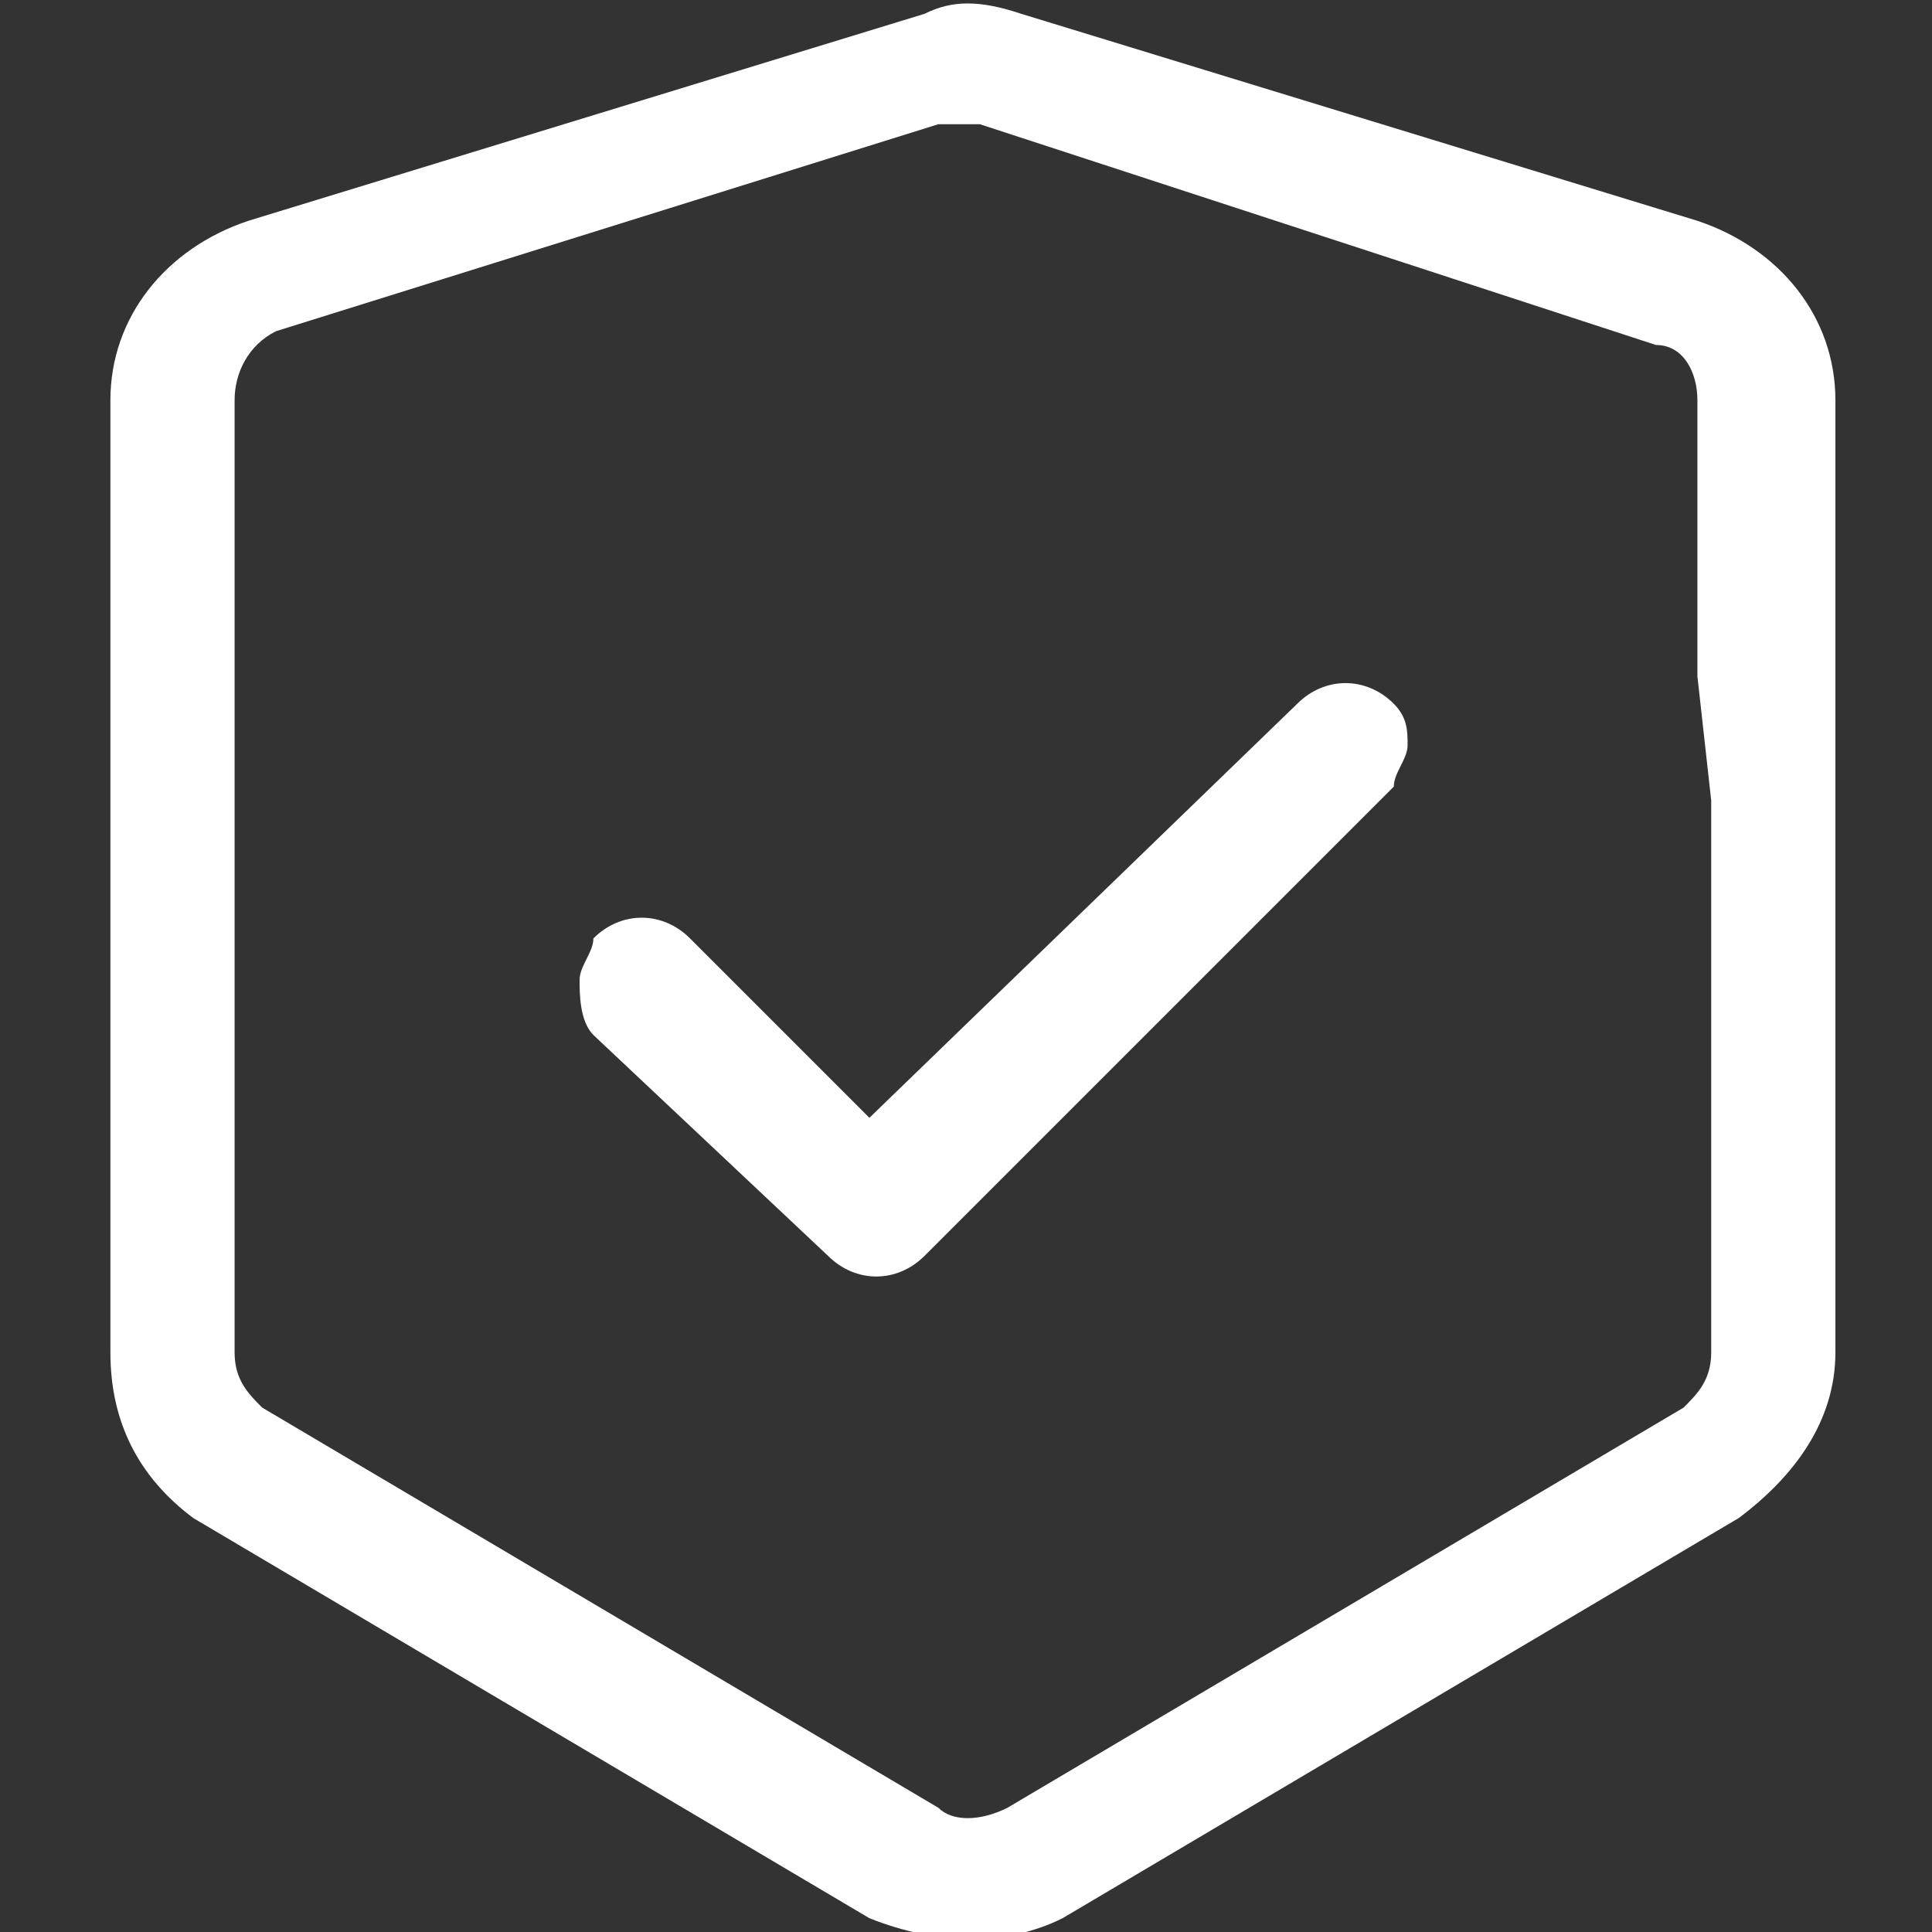 <?xml version="1.0" encoding="utf-8"?>
<!-- Generator: Adobe Illustrator 18.0.0, SVG Export Plug-In . SVG Version: 6.00 Build 0)  -->
<!DOCTYPE svg PUBLIC "-//W3C//DTD SVG 1.1//EN" "http://www.w3.org/Graphics/SVG/1.1/DTD/svg11.dtd">
<svg version="1.1" id="图层_1" xmlns="http://www.w3.org/2000/svg" xmlns:xlink="http://www.w3.org/1999/xlink" x="0px" y="0px"
	 viewBox="0 0 14 14" enable-background="new 0 0 14 14" xml:space="preserve">
<rect x="0" y="0" width="14" height="14" fill="#333333" stroke="none"/>
<g>
	<g>
		<path fill="#FFFFFF" d="M7.4,0.1l4.9,1.5c0.6,0.2,1,0.7,1,1.3v6.9c0,0.5-0.3,0.9-0.7,1.2l-4.9,2.9c-0.4,0.2-0.9,0.2-1.4,0L1.4,11
			C1,10.7,0.8,10.3,0.8,9.8V2.9c0-0.6,0.4-1.1,1-1.3l4.9-1.5C6.9,0,7.1,0,7.4,0.1L7.4,0.1z M12.3,4.9v-2c0-0.2-0.1-0.4-0.3-0.4
			L7.1,0.9c-0.1,0-0.2,0-0.3,0l0,0L2,2.4l0,0C1.8,2.5,1.7,2.7,1.7,2.9l0,2l0,0.9v4c0,0.2,0.1,0.3,0.2,0.4l4.9,2.9
			c0.1,0.1,0.3,0.1,0.5,0l4.9-2.9c0.1-0.1,0.2-0.2,0.2-0.4l0-4l0,0L12.3,4.9z M10.1,5.1c0.1,0.1,0.1,0.2,0.1,0.3
			c0,0.1-0.1,0.2-0.1,0.3L6.7,9.1C6.5,9.3,6.2,9.3,6,9.1L4.3,7.5C4.2,7.4,4.2,7.2,4.2,7.1c0-0.1,0.1-0.2,0.1-0.3
			c0.2-0.2,0.5-0.2,0.7,0l1.3,1.3l3.1-3C9.6,4.9,9.9,4.9,10.1,5.1L10.1,5.1z M6.9,0.9"/>
	</g>
</g>
</svg>

